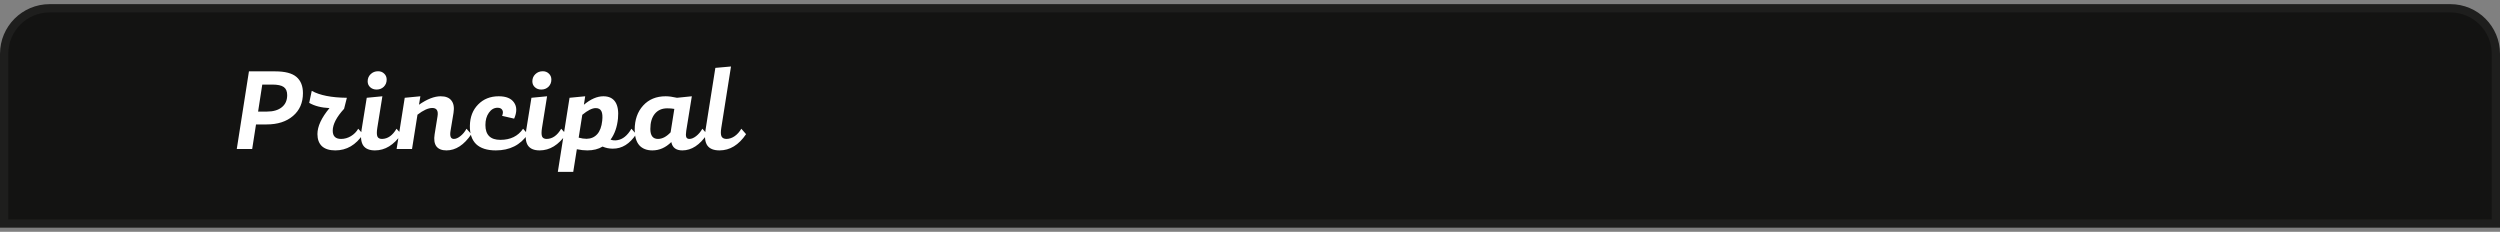 <svg width="302" height="28" viewBox="0 0 302 28" fill="none" xmlns="http://www.w3.org/2000/svg">
<rect x="0" y="0" width="302" height="28" fill="#808080" stroke="none"/>
<g clip-path="url(#clip0_362_70)">
<path d="M0.5 6.5C0.5 3.462 2.962 1 6 1H296C299.038 1 301.5 3.462 301.5 6.5V27H0.5V6.5Z" fill="#131312" stroke="#1E1E1D"/>
<path d="M33.236 8.62C34.431 8.62 35.289 8.844 35.812 9.292C36.335 9.74 36.596 10.393 36.596 11.252C36.596 12.409 36.195 13.329 35.392 14.01C34.599 14.691 33.535 15.032 32.2 15.032H30.926L30.464 18H28.602L30.072 8.62H33.236ZM32.256 13.478C33.012 13.478 33.605 13.305 34.034 12.96C34.473 12.615 34.692 12.125 34.692 11.49C34.692 11.033 34.552 10.706 34.272 10.51C34.001 10.314 33.535 10.216 32.872 10.216H31.682L31.178 13.478H32.256ZM37.352 12.428L37.66 10.972C38.621 11.513 40.035 11.793 41.902 11.812L41.566 13.142C40.651 14.141 40.194 15.023 40.194 15.788C40.194 16.451 40.53 16.782 41.202 16.782C41.622 16.782 42.019 16.67 42.392 16.446C42.765 16.222 43.059 15.923 43.274 15.55L43.862 16.208C42.994 17.515 41.874 18.168 40.502 18.168C39.802 18.168 39.265 18 38.892 17.664C38.528 17.319 38.346 16.829 38.346 16.194C38.346 15.27 38.831 14.225 39.802 13.058C38.813 13.011 37.996 12.801 37.352 12.428ZM45.492 10.818C45.184 10.818 44.927 10.725 44.722 10.538C44.516 10.351 44.414 10.113 44.414 9.824C44.414 9.479 44.535 9.189 44.778 8.956C45.02 8.723 45.319 8.606 45.674 8.606C45.972 8.606 46.22 8.704 46.416 8.9C46.612 9.087 46.71 9.325 46.71 9.614C46.71 9.959 46.593 10.249 46.36 10.482C46.126 10.706 45.837 10.818 45.492 10.818ZM47.9 15.55L48.488 16.208C47.582 17.515 46.518 18.168 45.296 18.168C44.624 18.168 44.152 17.972 43.882 17.58C43.611 17.179 43.541 16.558 43.672 15.718L44.302 11.812L46.192 11.63L45.576 15.466C45.501 15.942 45.506 16.283 45.59 16.488C45.674 16.684 45.86 16.782 46.15 16.782C46.84 16.773 47.424 16.362 47.9 15.55ZM56.353 15.55L56.941 16.208C56.055 17.515 55.051 18.168 53.931 18.168C53.371 18.168 52.965 18.005 52.713 17.678C52.471 17.342 52.401 16.857 52.503 16.222L52.853 14.052C52.965 13.38 52.755 13.044 52.223 13.044C51.729 13.044 51.131 13.315 50.431 13.856L49.773 18H47.911L48.891 11.812L50.781 11.63L50.613 12.652C51.593 11.971 52.466 11.63 53.231 11.63C53.838 11.63 54.272 11.803 54.533 12.148C54.804 12.493 54.888 12.988 54.785 13.632L54.421 15.83C54.319 16.465 54.454 16.782 54.827 16.782C55.07 16.782 55.331 16.67 55.611 16.446C55.901 16.222 56.148 15.923 56.353 15.55ZM59.898 18.168C58.843 18.168 58.05 17.916 57.518 17.412C56.995 16.899 56.743 16.157 56.762 15.186C56.781 14.131 57.112 13.277 57.756 12.624C58.4 11.961 59.231 11.63 60.248 11.63C61.135 11.63 61.751 11.882 62.096 12.386C62.451 12.89 62.455 13.539 62.11 14.332L60.654 13.996C60.775 13.707 60.785 13.473 60.682 13.296C60.579 13.109 60.388 13.016 60.108 13.016C59.688 13.016 59.338 13.217 59.058 13.618C58.778 14.01 58.638 14.505 58.638 15.102C58.638 16.297 59.24 16.894 60.444 16.894C61.667 16.894 62.581 16.446 63.188 15.55L63.762 16.208C62.875 17.515 61.587 18.168 59.898 18.168ZM65.386 10.818C65.079 10.818 64.822 10.725 64.617 10.538C64.411 10.351 64.308 10.113 64.308 9.824C64.308 9.479 64.43 9.189 64.672 8.956C64.915 8.723 65.214 8.606 65.569 8.606C65.867 8.606 66.115 8.704 66.311 8.9C66.507 9.087 66.605 9.325 66.605 9.614C66.605 9.959 66.488 10.249 66.254 10.482C66.021 10.706 65.732 10.818 65.386 10.818ZM67.794 15.55L68.382 16.208C67.477 17.515 66.413 18.168 65.191 18.168C64.519 18.168 64.047 17.972 63.776 17.58C63.506 17.179 63.436 16.558 63.566 15.718L64.197 11.812L66.087 11.63L65.471 15.466C65.396 15.942 65.4 16.283 65.484 16.488C65.569 16.684 65.755 16.782 66.044 16.782C66.735 16.773 67.319 16.362 67.794 15.55ZM67.386 20.758L68.8 11.812L70.69 11.63L70.536 12.652C71.348 11.971 72.132 11.63 72.888 11.63C73.551 11.63 74.031 11.859 74.33 12.316C74.629 12.773 74.736 13.441 74.652 14.318C74.549 15.345 74.251 16.194 73.756 16.866C73.999 16.959 74.265 16.983 74.554 16.936C75.217 16.843 75.791 16.381 76.276 15.55L76.85 16.208C76.075 17.384 75.133 17.967 74.022 17.958C73.583 17.958 73.173 17.874 72.79 17.706C72.286 18.014 71.67 18.168 70.942 18.168C70.559 18.168 70.139 18.121 69.682 18.028L69.248 20.758H67.386ZM70.858 16.768C71.39 16.759 71.819 16.572 72.146 16.208C72.473 15.844 72.673 15.303 72.748 14.584C72.804 14.061 72.771 13.679 72.65 13.436C72.529 13.184 72.3 13.058 71.964 13.058C71.535 13.058 70.993 13.329 70.34 13.87L69.906 16.628C70.242 16.721 70.559 16.768 70.858 16.768ZM78.812 18.168C78.122 18.168 77.59 17.958 77.216 17.538C76.853 17.109 76.671 16.488 76.671 15.676C76.671 14.472 77.011 13.497 77.692 12.75C78.374 12.003 79.279 11.63 80.409 11.63C80.791 11.63 81.249 11.691 81.781 11.812L83.573 11.63L82.9 15.788C82.844 16.143 82.844 16.399 82.9 16.558C82.957 16.707 83.082 16.782 83.278 16.782C83.531 16.782 83.801 16.67 84.091 16.446C84.389 16.213 84.641 15.914 84.847 15.55L85.421 16.208C84.543 17.515 83.544 18.168 82.424 18.168C81.668 18.168 81.225 17.832 81.094 17.16C80.413 17.832 79.653 18.168 78.812 18.168ZM79.484 16.782C79.998 16.782 80.507 16.516 81.01 15.984L81.459 13.156C81.207 13.109 80.922 13.086 80.605 13.086C79.96 13.086 79.457 13.31 79.093 13.758C78.738 14.197 78.561 14.803 78.561 15.578C78.561 16.381 78.868 16.782 79.484 16.782ZM89.551 15.55L90.125 16.208C89.238 17.515 88.17 18.168 86.919 18.168C86.219 18.168 85.729 17.972 85.449 17.58C85.169 17.179 85.094 16.558 85.225 15.718L86.415 8.2L88.305 8.032L87.129 15.466C87.054 15.933 87.064 16.269 87.157 16.474C87.26 16.679 87.465 16.782 87.773 16.782C88.118 16.773 88.445 16.661 88.753 16.446C89.07 16.222 89.336 15.923 89.551 15.55Z" fill="white"/>
</g>
<defs>
<clipPath id="clip0_362_70">
<rect width="302" height="27" fill="white" transform="translate(0 0.5)"/>
</clipPath>
</defs>
</svg>
